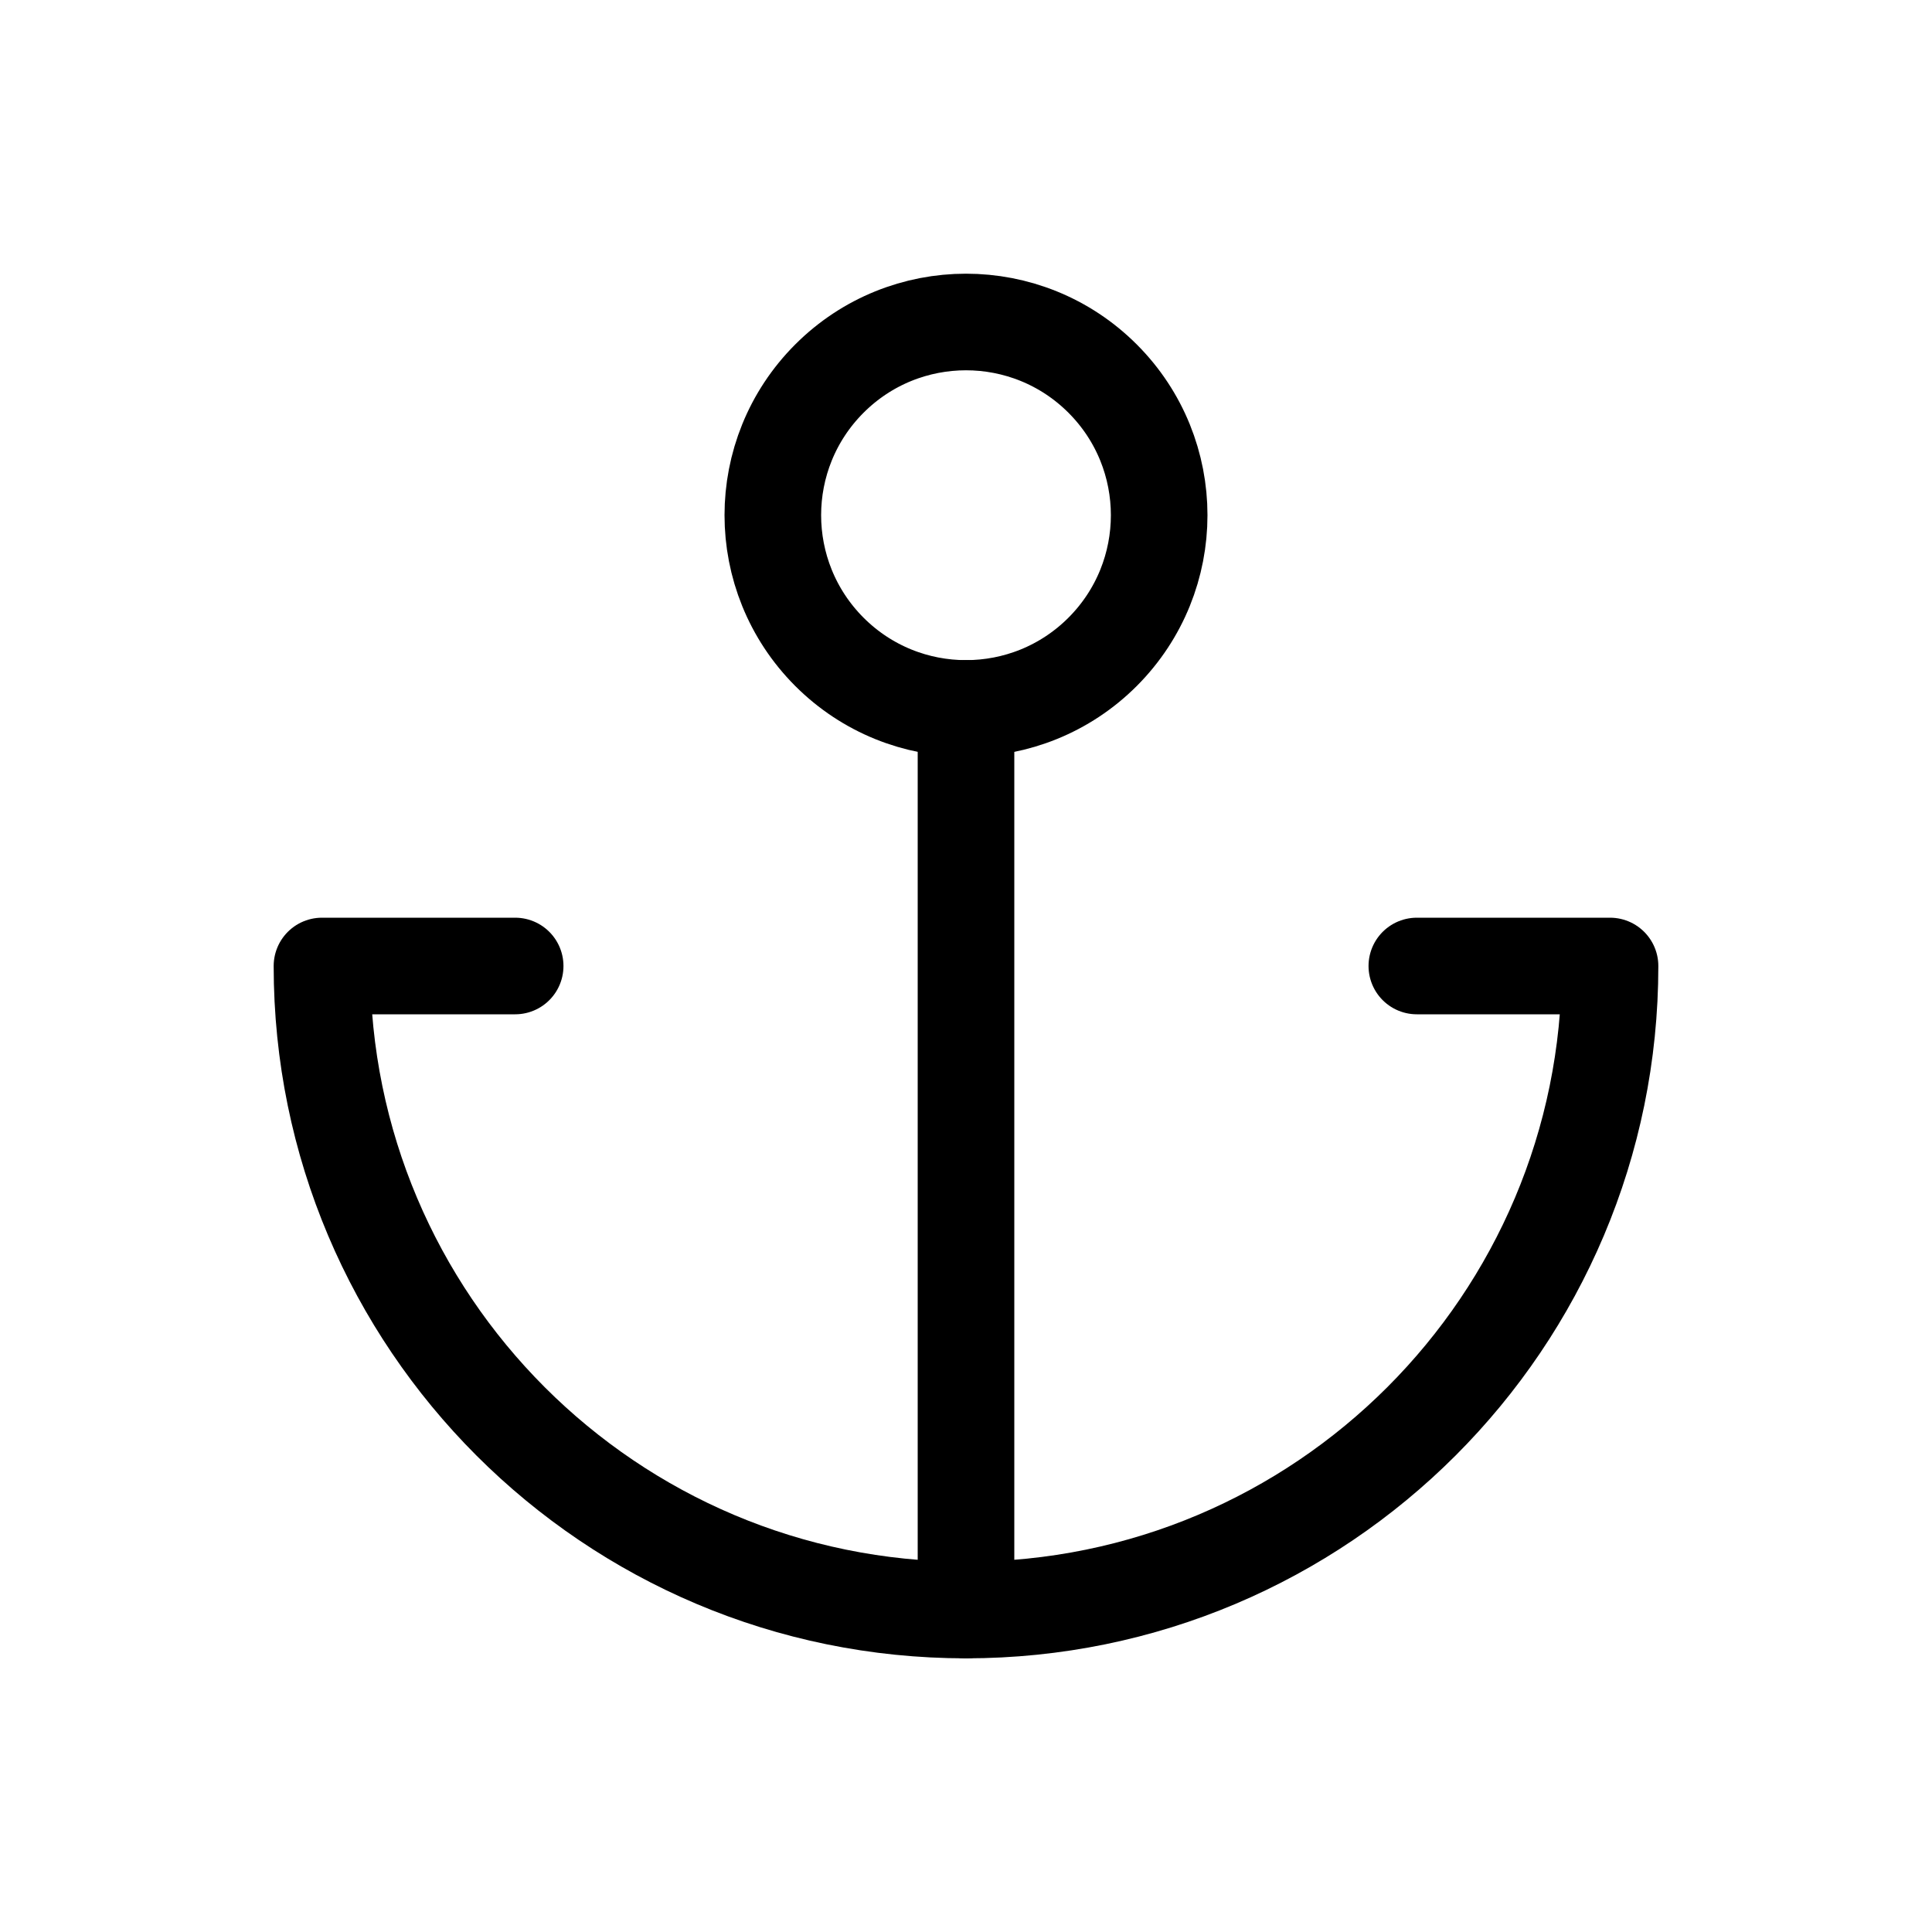 <svg width="20" height="20" viewBox="0 0 20 20" fill="none" xmlns="http://www.w3.org/2000/svg">
<path d="M11.414 3.919C12.195 4.7 12.195 5.966 11.414 6.748C10.633 7.529 9.367 7.529 8.586 6.748C7.805 5.966 7.805 4.7 8.586 3.919C9.367 3.138 10.633 3.138 11.414 3.919" stroke="currentColor" stroke-linecap="round" stroke-linejoin="round"/>
<path d="M10 16.667V7.333" stroke="currentColor" stroke-linecap="round" stroke-linejoin="round"/>
<path d="M5.333 10H3.333C3.333 13.682 6.318 16.667 10 16.667C13.682 16.667 16.667 13.682 16.667 10H14.667" stroke="currentColor" stroke-linecap="round" stroke-linejoin="round"/>
</svg>
